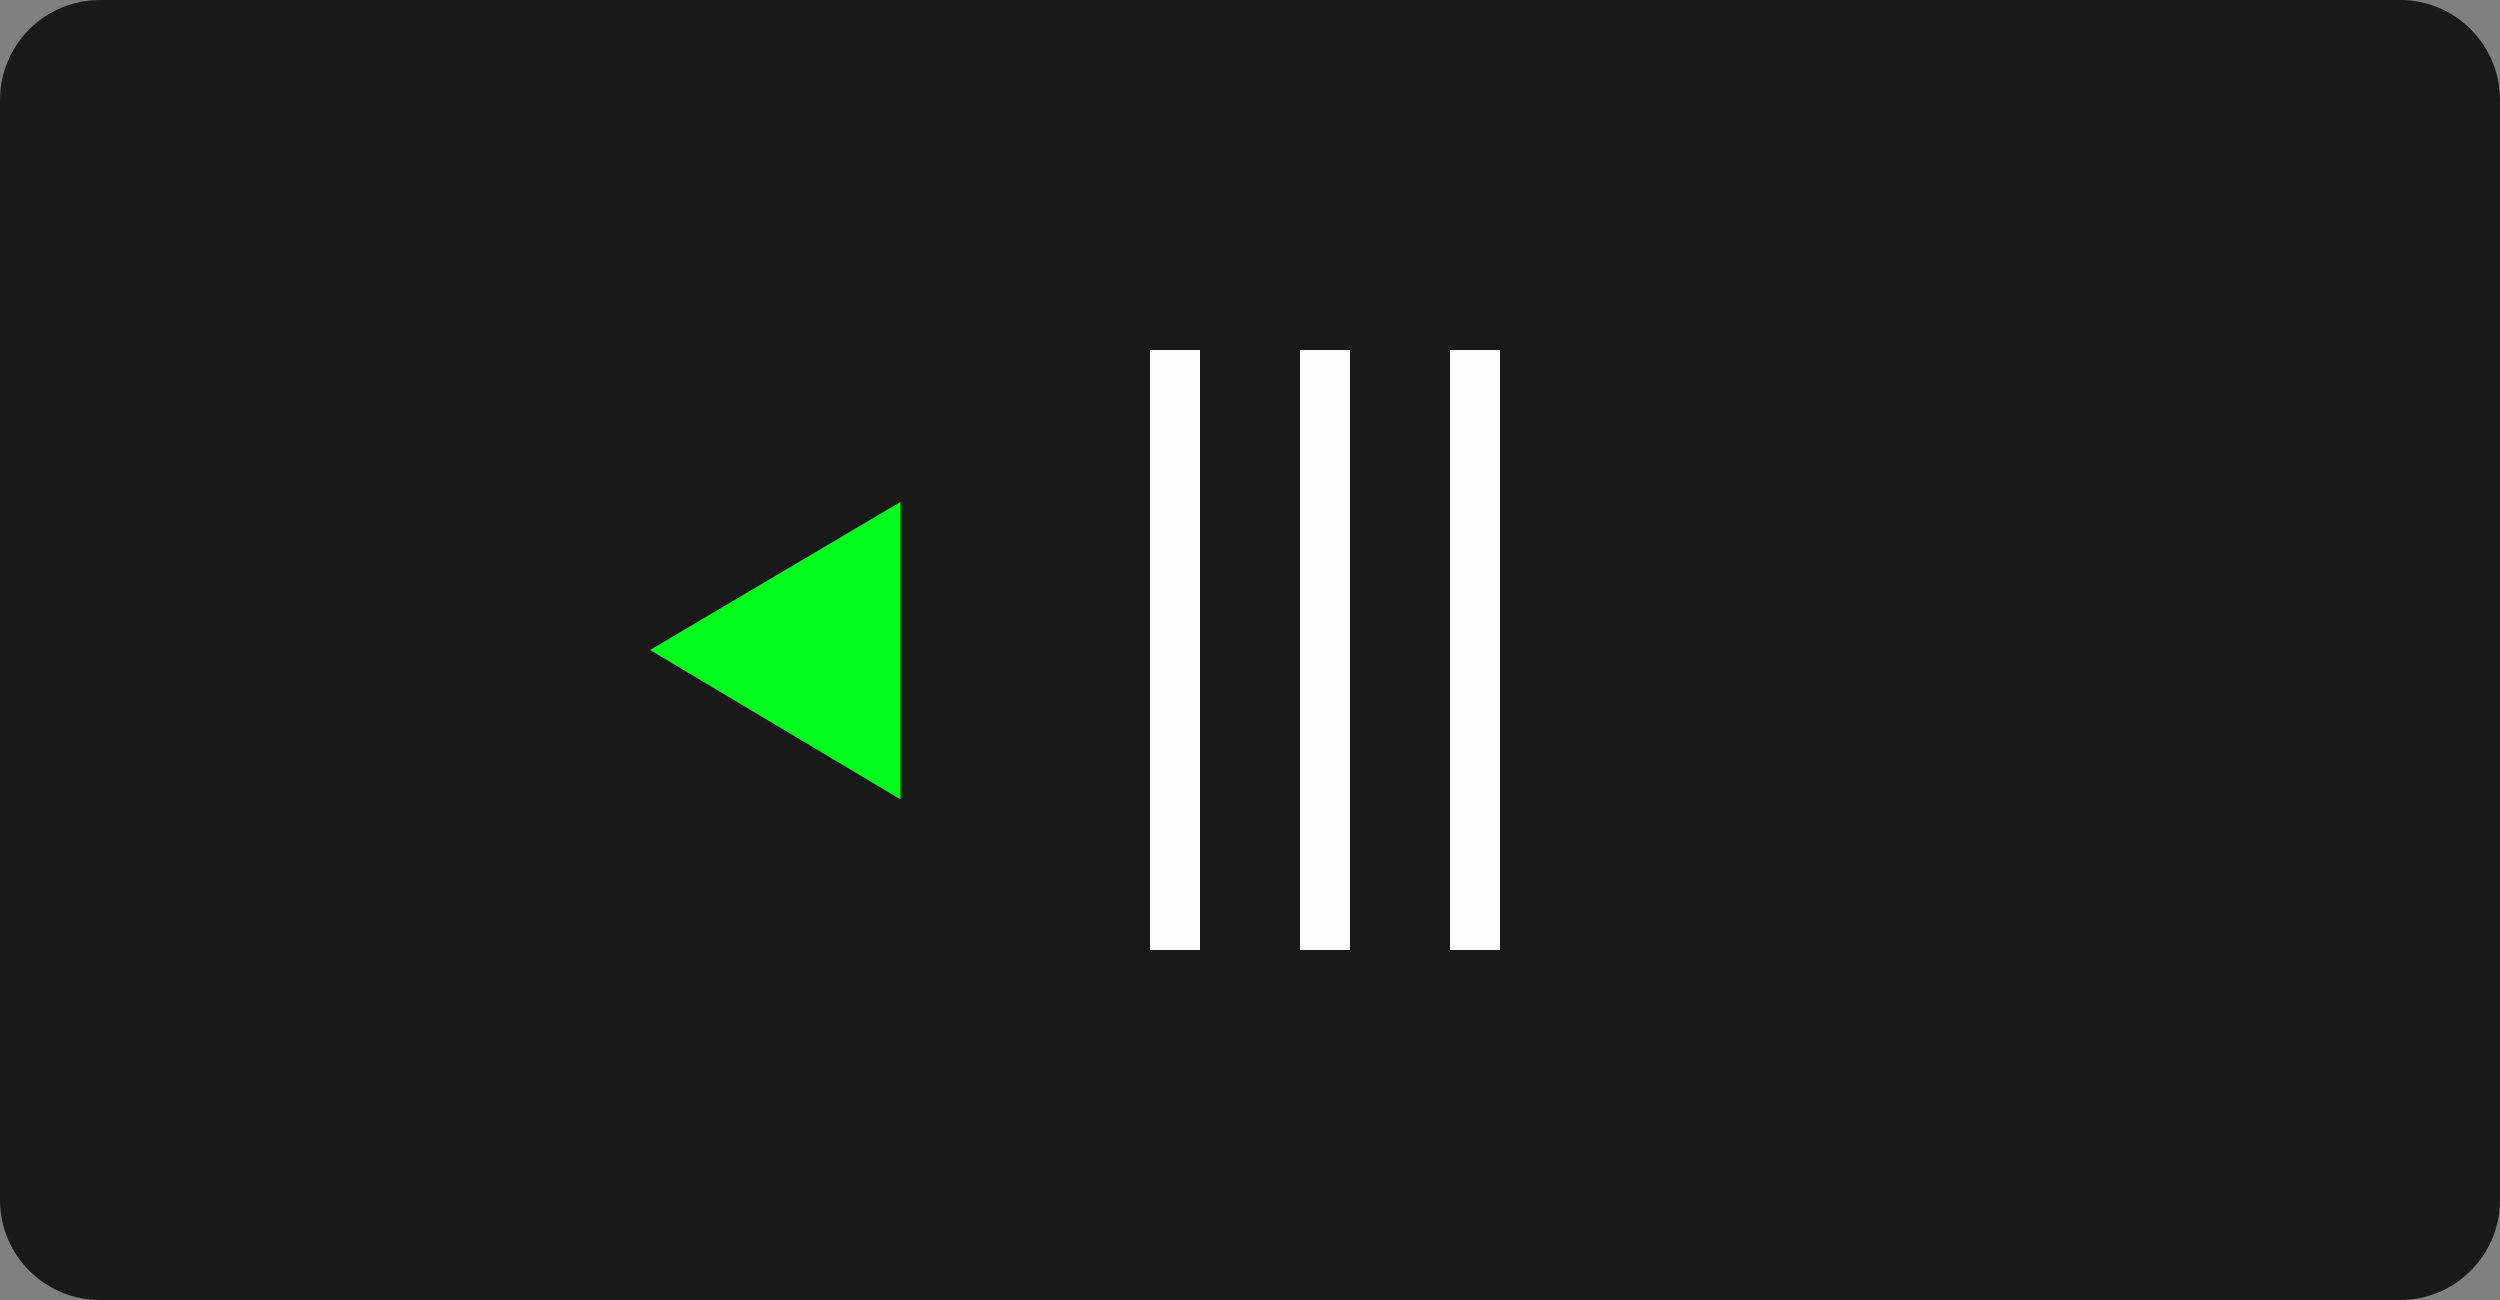 <svg 
 xmlns="http://www.w3.org/2000/svg"
 xmlns:xlink="http://www.w3.org/1999/xlink"
 width="50px" height="26px">
<rect width="100%" height="100%" fill="#808080" stroke="none"/>
<path fill-rule="evenodd"  fill="rgb(25, 25, 25)"
 d="M2.000,0.000 L48.000,0.000 C49.105,0.000 50.000,0.895 50.000,2.000 L50.000,24.000 C50.000,25.105 49.105,26.000 48.000,26.000 L2.000,26.000 C0.895,26.000 0.000,25.105 0.000,24.000 L0.000,2.000 C0.000,0.895 0.895,0.000 2.000,0.000 Z"/>
<path fill-rule="evenodd"  fill="rgb(2, 252, 29)"
 d="M13.000,13.000 L18.009,10.038 L18.009,15.988 L13.000,13.000 Z"/>
<path fill-rule="evenodd"  fill="rgb(252, 252, 252)"
 d="M29.000,19.000 L29.000,7.000 L30.000,7.000 L30.000,19.000 L29.000,19.000 ZM26.000,7.000 L27.000,7.000 L27.000,19.000 L26.000,19.000 L26.000,7.000 ZM23.000,7.000 L24.000,7.000 L24.000,19.000 L23.000,19.000 L23.000,7.000 Z"/>
</svg>